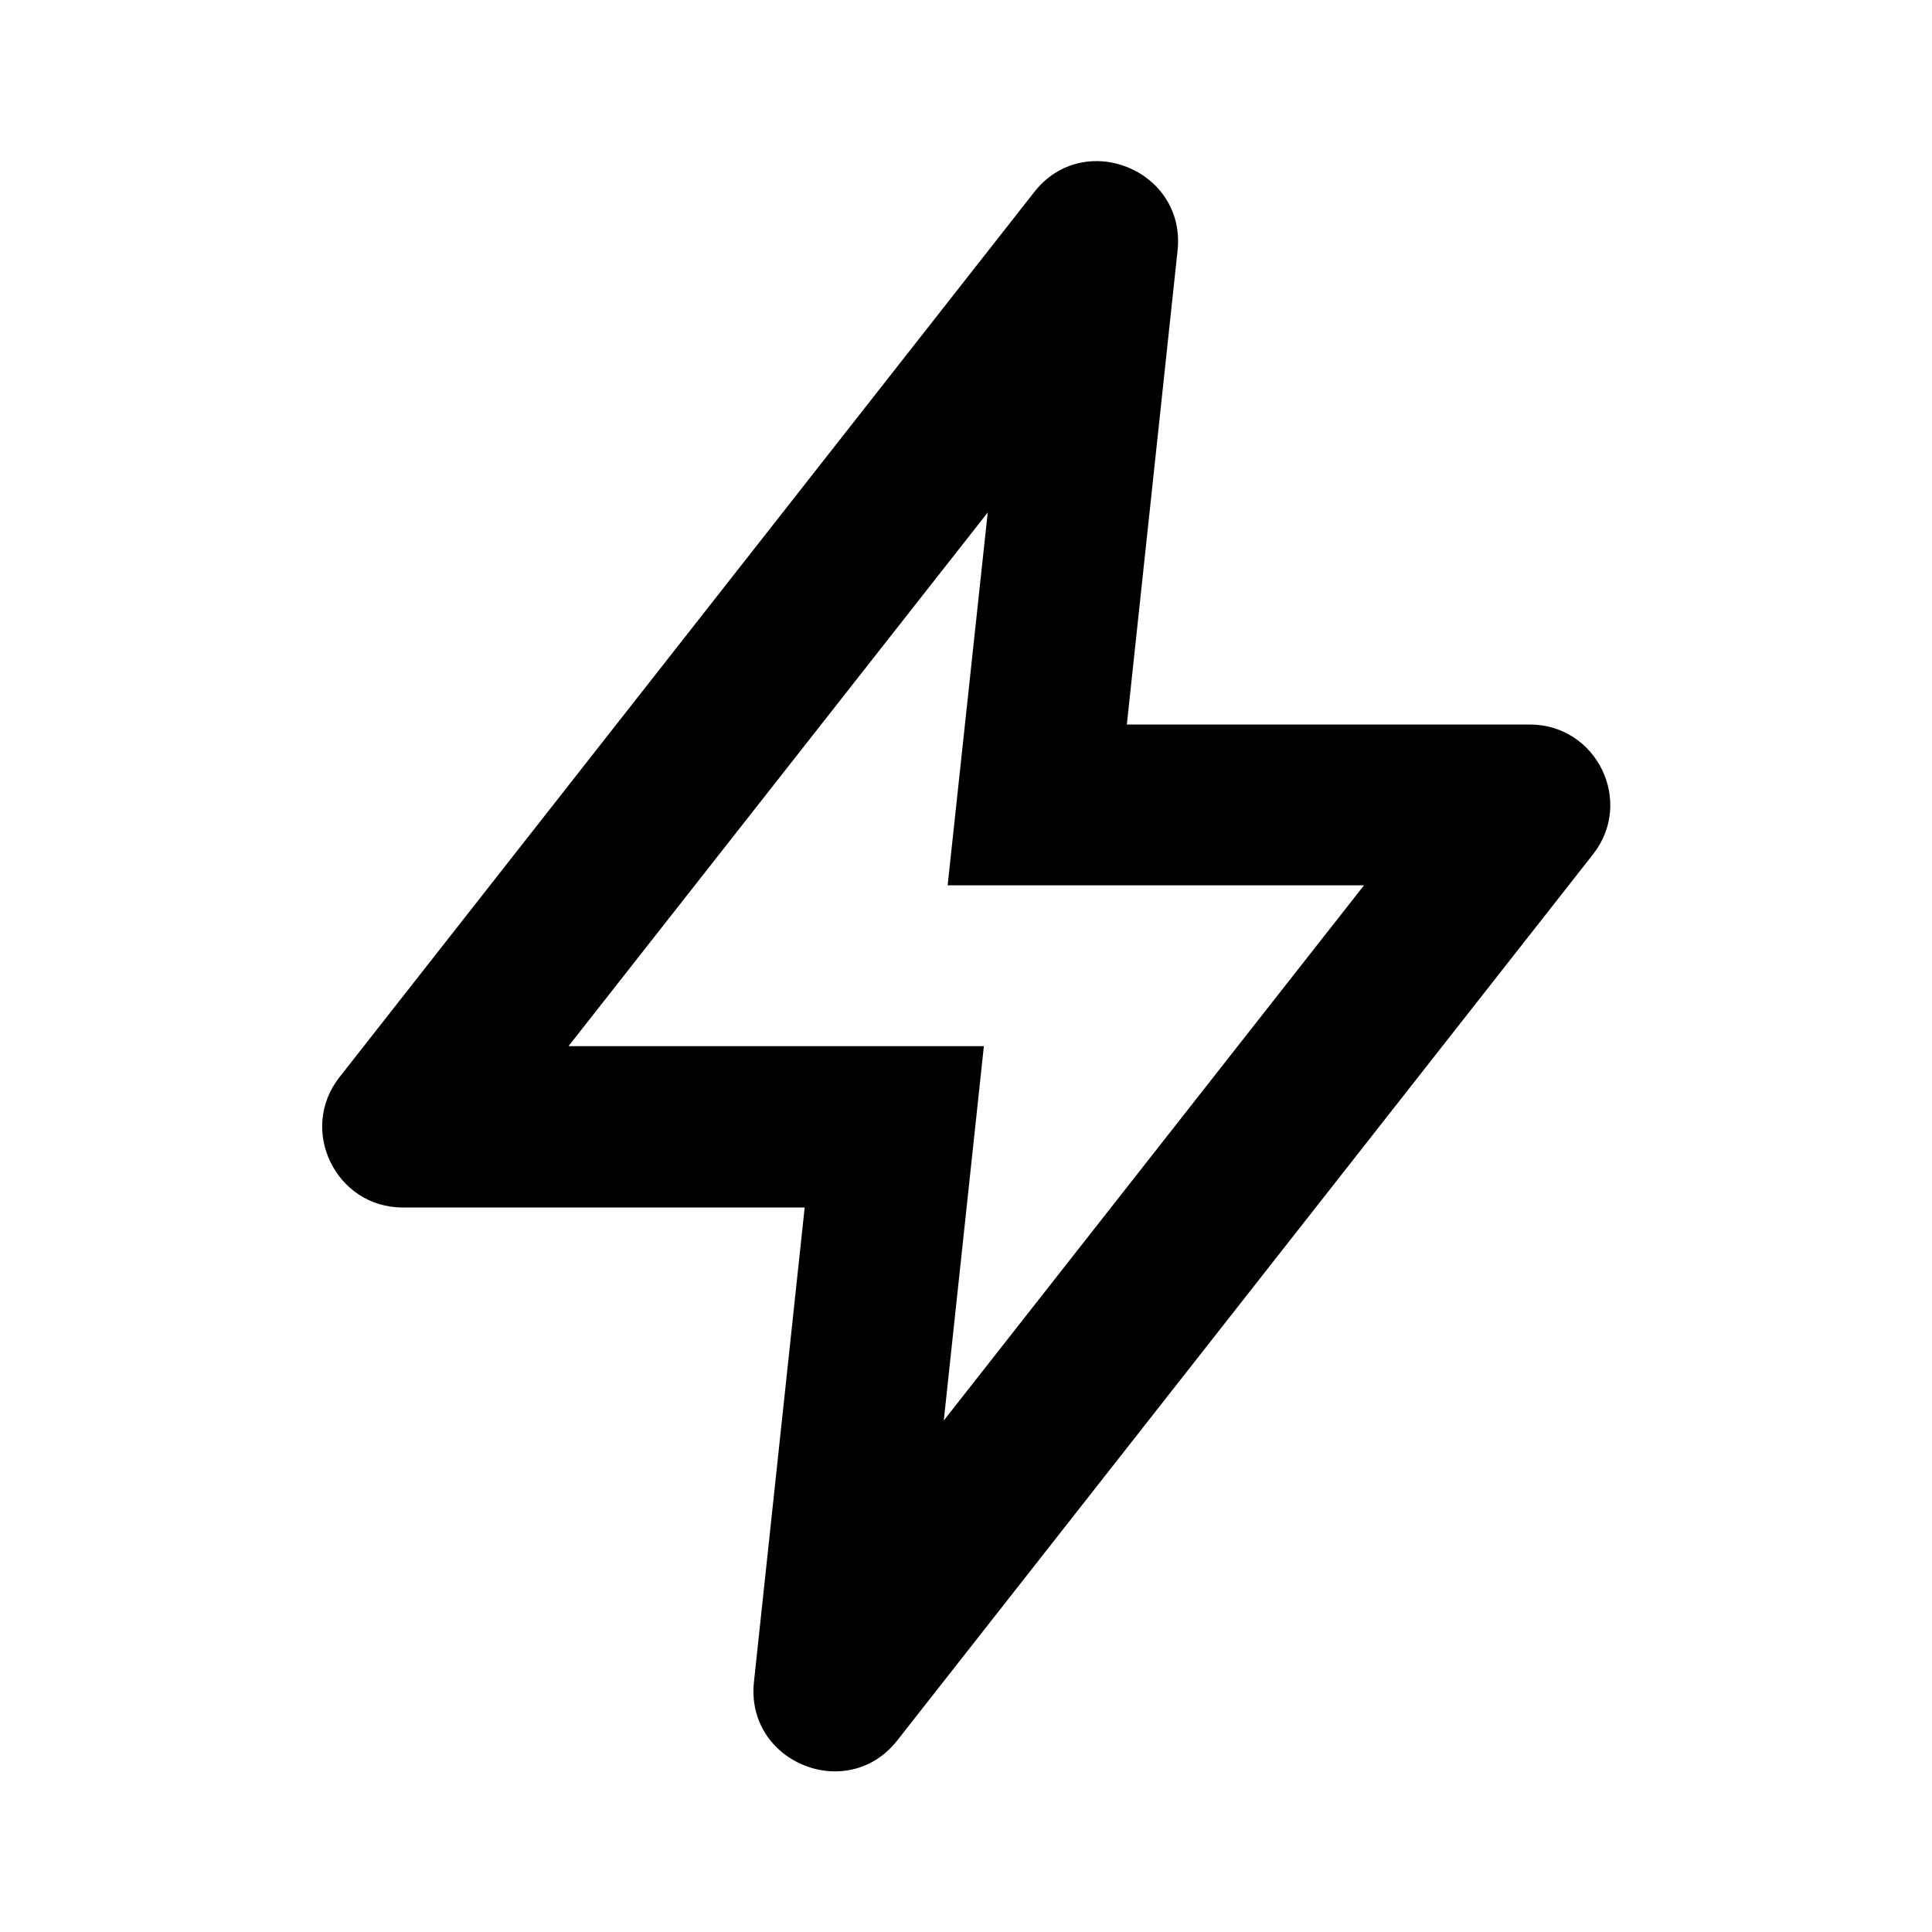 <svg width="40" height="40" viewBox="0 0 40 40" fill="none" xmlns="http://www.w3.org/2000/svg" xmlns:xlink="http://www.w3.org/1999/xlink">
	<desc>
			Created with Pixso.
	</desc>
	<defs>
		<clipPath id="clip1_154">
			<rect id="Frame" rx="-0.5" width="39" height="39" transform="translate(0.5 0.5)" fill="white" fill-opacity="0"/>
		</clipPath>
	</defs>
	<rect id="Frame" rx="-0.5" width="39" height="39" transform="translate(0.5 0.5)" fill="#FFFFFF" fill-opacity="0"/>
	<g clip-path="url(#clip1_154)">
		<path id="Vector" d="M20.37 21.66L19.54 29.41L28.24 18.33L19.62 18.33L20.45 10.61L11.77 21.66L20.37 21.66ZM24.38 5.19C24.56 3.52 22.44 2.66 21.41 3.98L7.03 22.3C6.17 23.39 6.95 25 8.34 25L16.66 25L15.61 34.82C15.43 36.49 17.55 37.35 18.58 36.03L32.98 17.69C33.84 16.6 33.06 15 31.67 15L23.33 15L24.38 5.19Z" fill="#000000" fill-opacity="1" fill-rule="evenodd"/>
	</g>
</svg>

